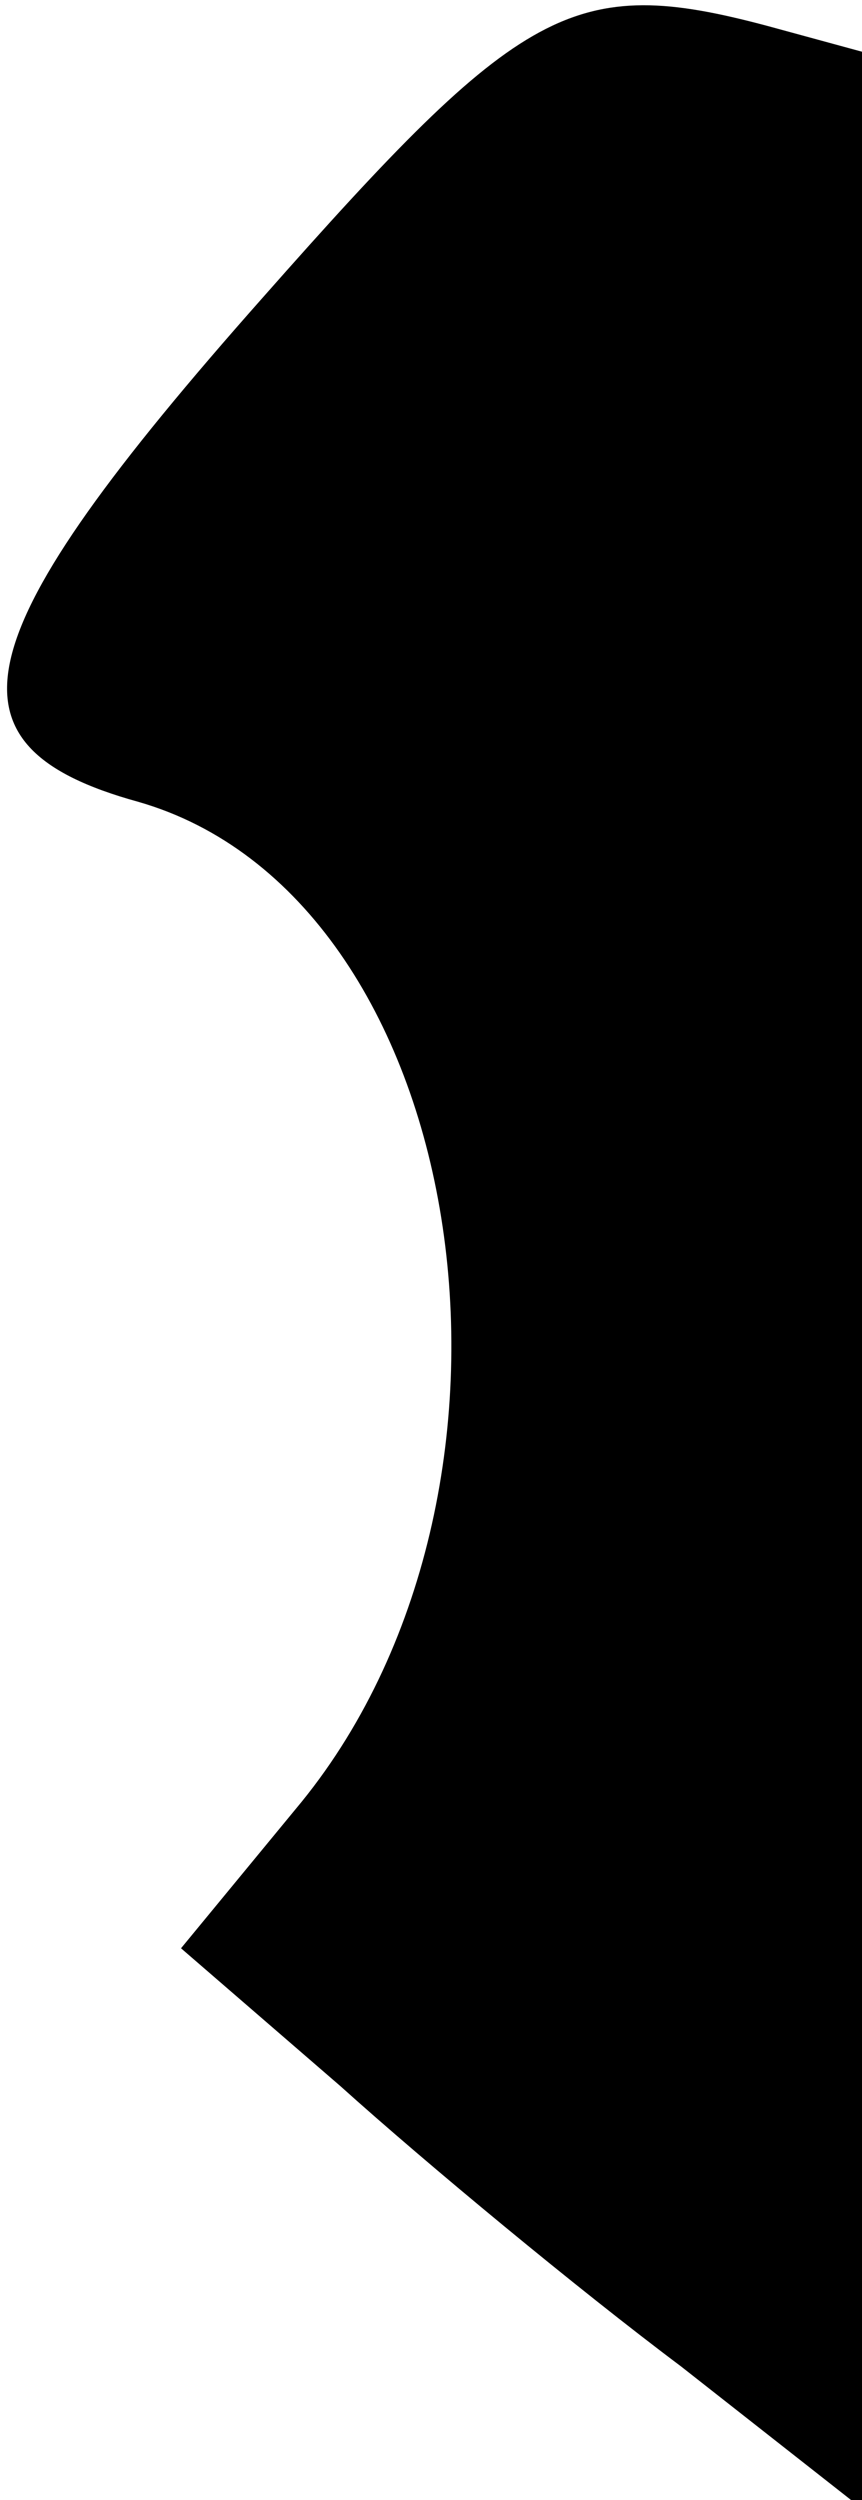 <?xml version="1.0" standalone="no"?>
<!DOCTYPE svg PUBLIC "-//W3C//DTD SVG 20010904//EN"
 "http://www.w3.org/TR/2001/REC-SVG-20010904/DTD/svg10.dtd">
<svg version="1.0" xmlns="http://www.w3.org/2000/svg"
 width="20pt" height="58pt" viewBox="0 0 20 58"
 preserveAspectRatio="xMidYMid meet">
<g transform="translate(0,58) scale(0.1,-0.1)"
fill="#000000" stroke="none">
<path fill="#000000" stroke="none" d="M61 511 c-70 -79 -76 -104 -29 -117 77
-22 98 -158 38 -232 l-28 -34 37 -32 c20 -18 55 -47 79 -65 l42 -33 0 285 0
285 -22 6 c-45 12 -57 5 -117 -63z"/>
</g>
</svg>
